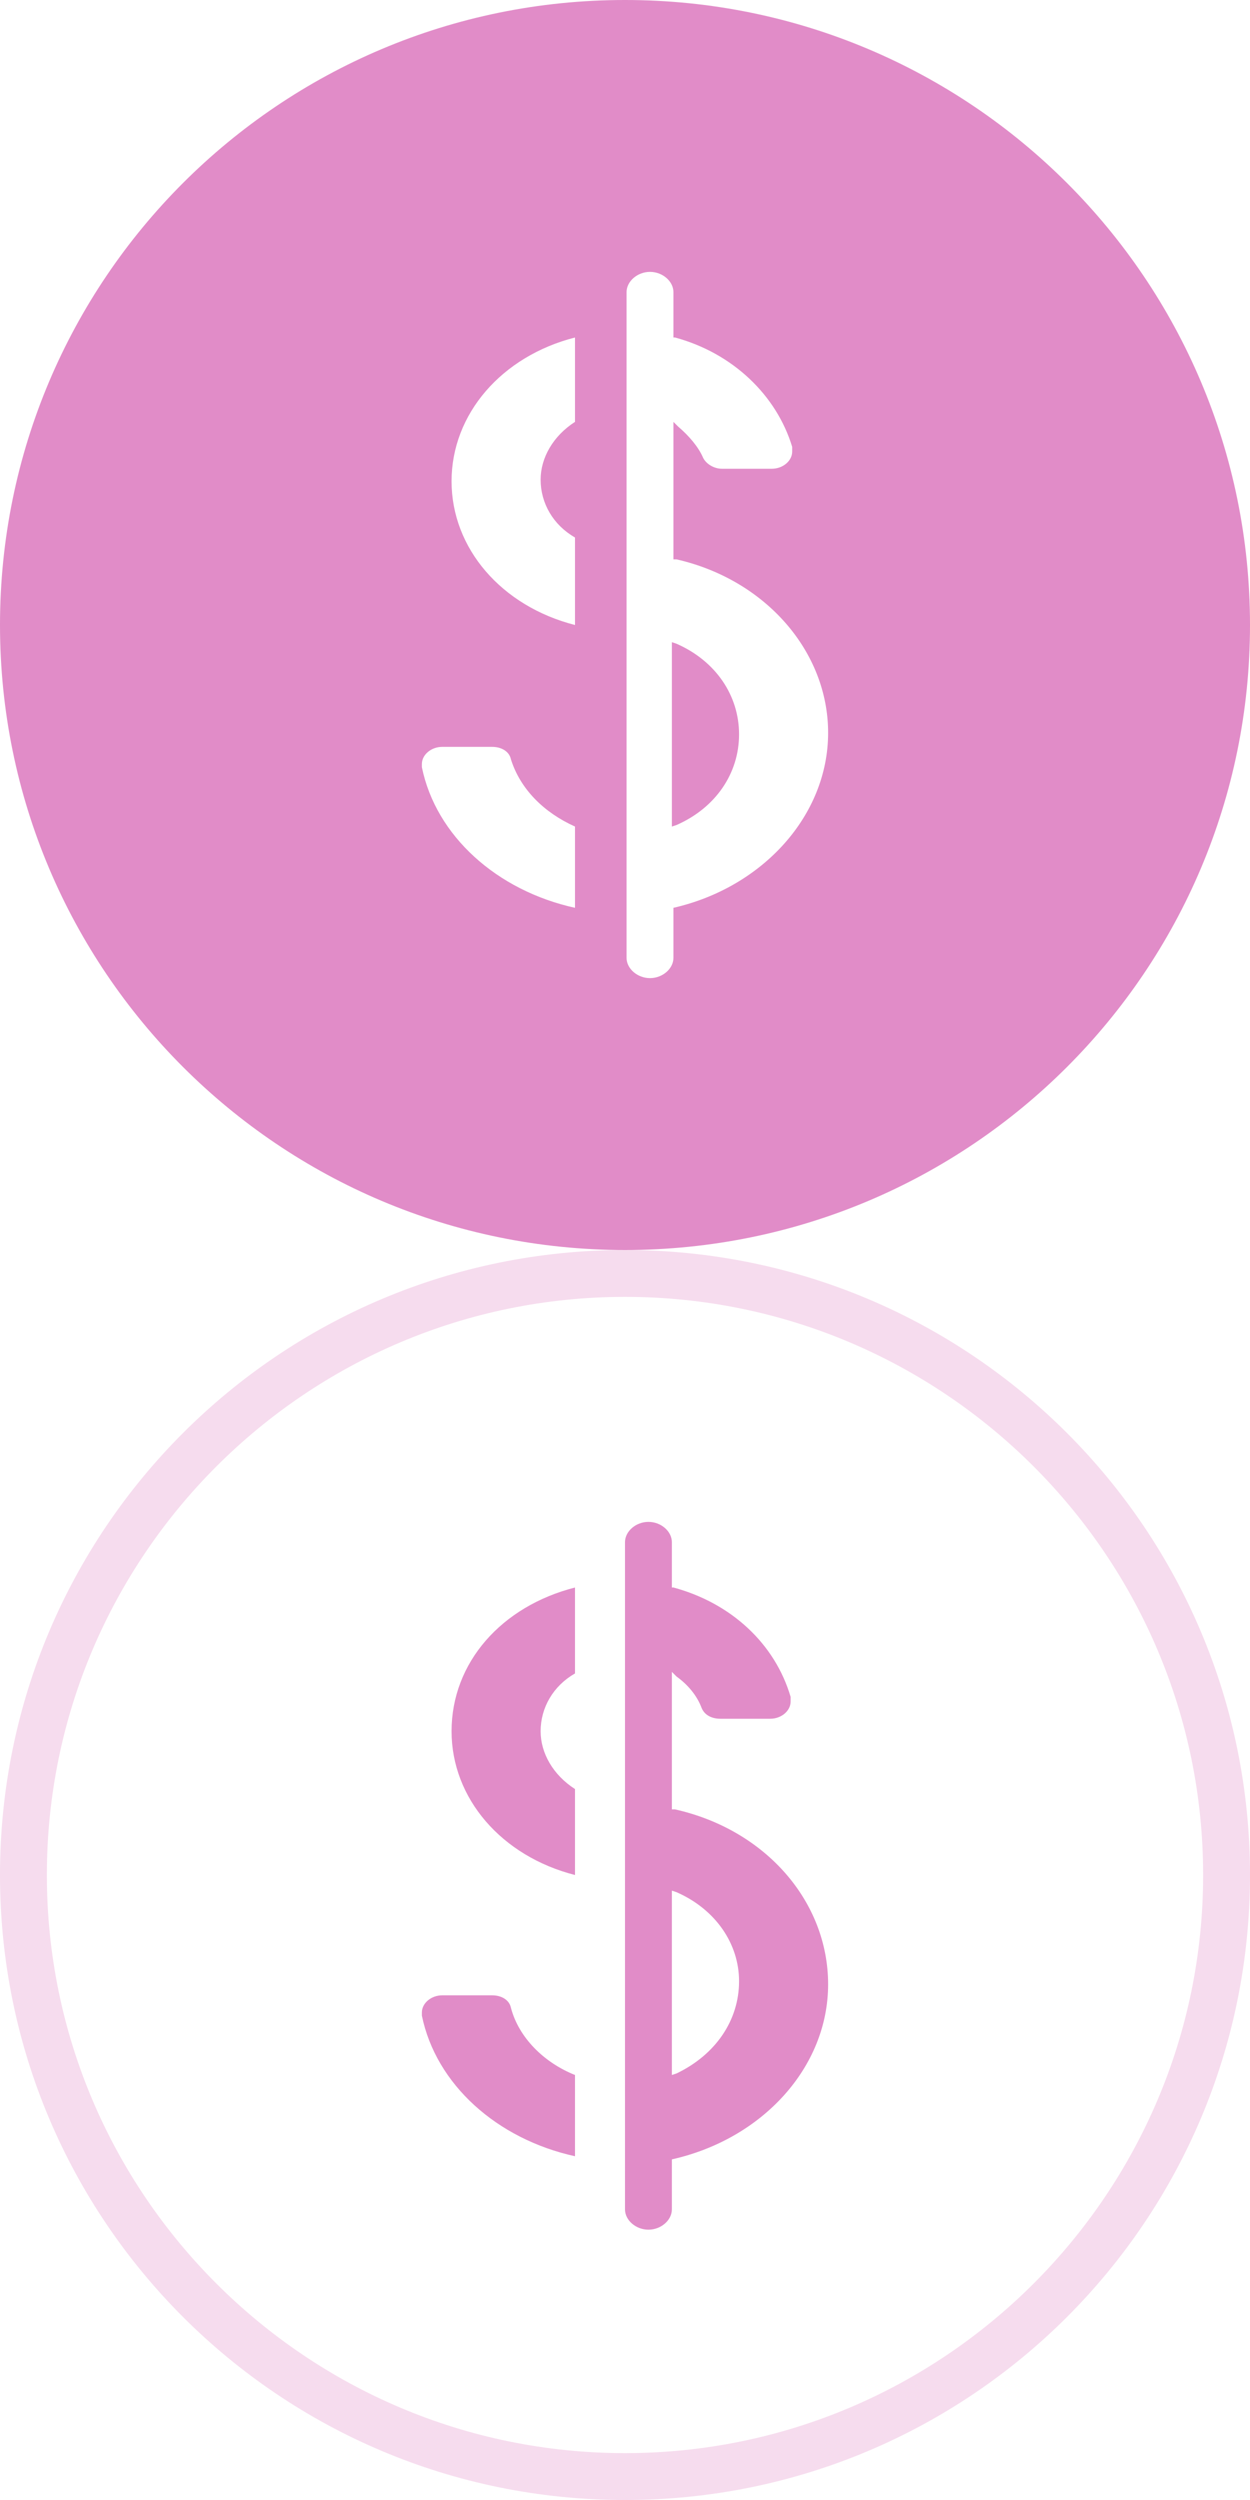 <?xml version="1.0" encoding="utf-8"?>
<!-- Generator: Adobe Illustrator 19.0.0, SVG Export Plug-In . SVG Version: 6.00 Build 0)  -->
<svg version="1.1" id="Layer_1" xmlns="http://www.w3.org/2000/svg" xmlns:xlink="http://www.w3.org/1999/xlink" x="0px" y="0px"
	 viewBox="0 0 80 160" style="enable-background:new 0 0 80 160;" xml:space="preserve">
<style type="text/css">
	.st0{fill:#F6DCEE;}
	.st1{fill:#E18CC8;}
</style>
<g>
	<g>
		<g id="XMLID_11_">
			<path id="XMLID_23_" class="st0" d="M40,83c20.4,0,37,16.6,37,37s-16.6,37-37,37S3,140.4,3,120S19.6,83,40,83 M40,80
				C17.9,80,0,97.9,0,120s17.9,40,40,40s40-17.9,40-40S62.1,80,40,80L40,80z"/>
		</g>
		<g>
			<path id="XMLID_10_" class="st1" d="M32.7,128.5c-0.1-0.5-0.6-0.8-1.2-0.8h-3.2c-0.7,0-1.3,0.5-1.3,1.1l0,0.2
				c0.9,4.4,4.8,7.9,9.8,9v-5.2C34.8,132,33.2,130.4,32.7,128.5z"/>
			<path id="XMLID_9_" class="st1" d="M28.9,110.8c0,4.3,3.2,8,7.9,9.2v-5.5c-1.4-0.9-2.2-2.3-2.2-3.7c0-1.5,0.8-2.9,2.2-3.7v-5.5
				C32.1,102.8,28.9,106.4,28.9,110.8z"/>
			<path class="st1" d="M43.2,115.8l-0.2,0V107l0.3,0.3c0.7,0.5,1.3,1.2,1.6,2c0.2,0.5,0.7,0.7,1.2,0.7h3.2c0.7,0,1.3-0.5,1.3-1.1
				l0-0.3c-1-3.4-3.8-6-7.5-7l-0.1,0v-2.9c0-0.7-0.7-1.3-1.5-1.3c-0.8,0-1.5,0.6-1.5,1.3V132v5.1v4.3c0,0.7,0.7,1.3,1.5,1.3
				c0.8,0,1.5-0.6,1.5-1.3v-3.2c5.8-1.3,10-5.9,10-11.2C53,121.7,49,117.1,43.2,115.8z M43.3,132.7l-0.3,0.1v-11.8l0.3,0.1
				c2.5,1.1,4,3.3,4,5.7C47.3,129.3,45.8,131.5,43.3,132.7z"/>
		</g>
	</g>
	<g>
		<path id="XMLID_5_" class="st1" d="M43.3,41.2l-0.3-0.1v11.8l0.3-0.1c2.5-1.1,4-3.3,4-5.8C47.3,44.5,45.8,42.3,43.3,41.2z"/>
		<path class="st1" d="M40,0C17.9,0,0,17.9,0,40c0,22.1,17.9,40,40,40s40-17.9,40-40C80,17.9,62.1,0,40,0z M36.8,58.1
			c-5-1.1-8.9-4.6-9.8-9l0-0.2c0-0.6,0.6-1.1,1.3-1.1h3.2c0.6,0,1.1,0.3,1.2,0.8c0.6,1.9,2.1,3.4,4.1,4.3V58.1z M36.8,27
			c-1.4,0.9-2.2,2.3-2.2,3.7c0,1.5,0.8,2.9,2.2,3.7V40c-4.7-1.2-7.9-4.9-7.9-9.2c0-4.3,3.2-8,7.9-9.2V27z M43.1,58.1v3.2
			c0,0.7-0.7,1.3-1.5,1.3c-0.8,0-1.5-0.6-1.5-1.3V57V52V18.7c0-0.7,0.7-1.3,1.5-1.3c0.8,0,1.5,0.6,1.5,1.3v2.9l0.1,0
			c3.7,1,6.5,3.7,7.5,7l0,0.3c0,0.6-0.6,1.1-1.3,1.1h-3.2c-0.5,0-1-0.3-1.2-0.7c-0.3-0.7-0.9-1.4-1.6-2L43.1,27v8.8l0.2,0
			C49,37.1,53,41.7,53,46.9C53,52.2,48.8,56.8,43.1,58.1z"/>
	</g>
</g>
</svg>
